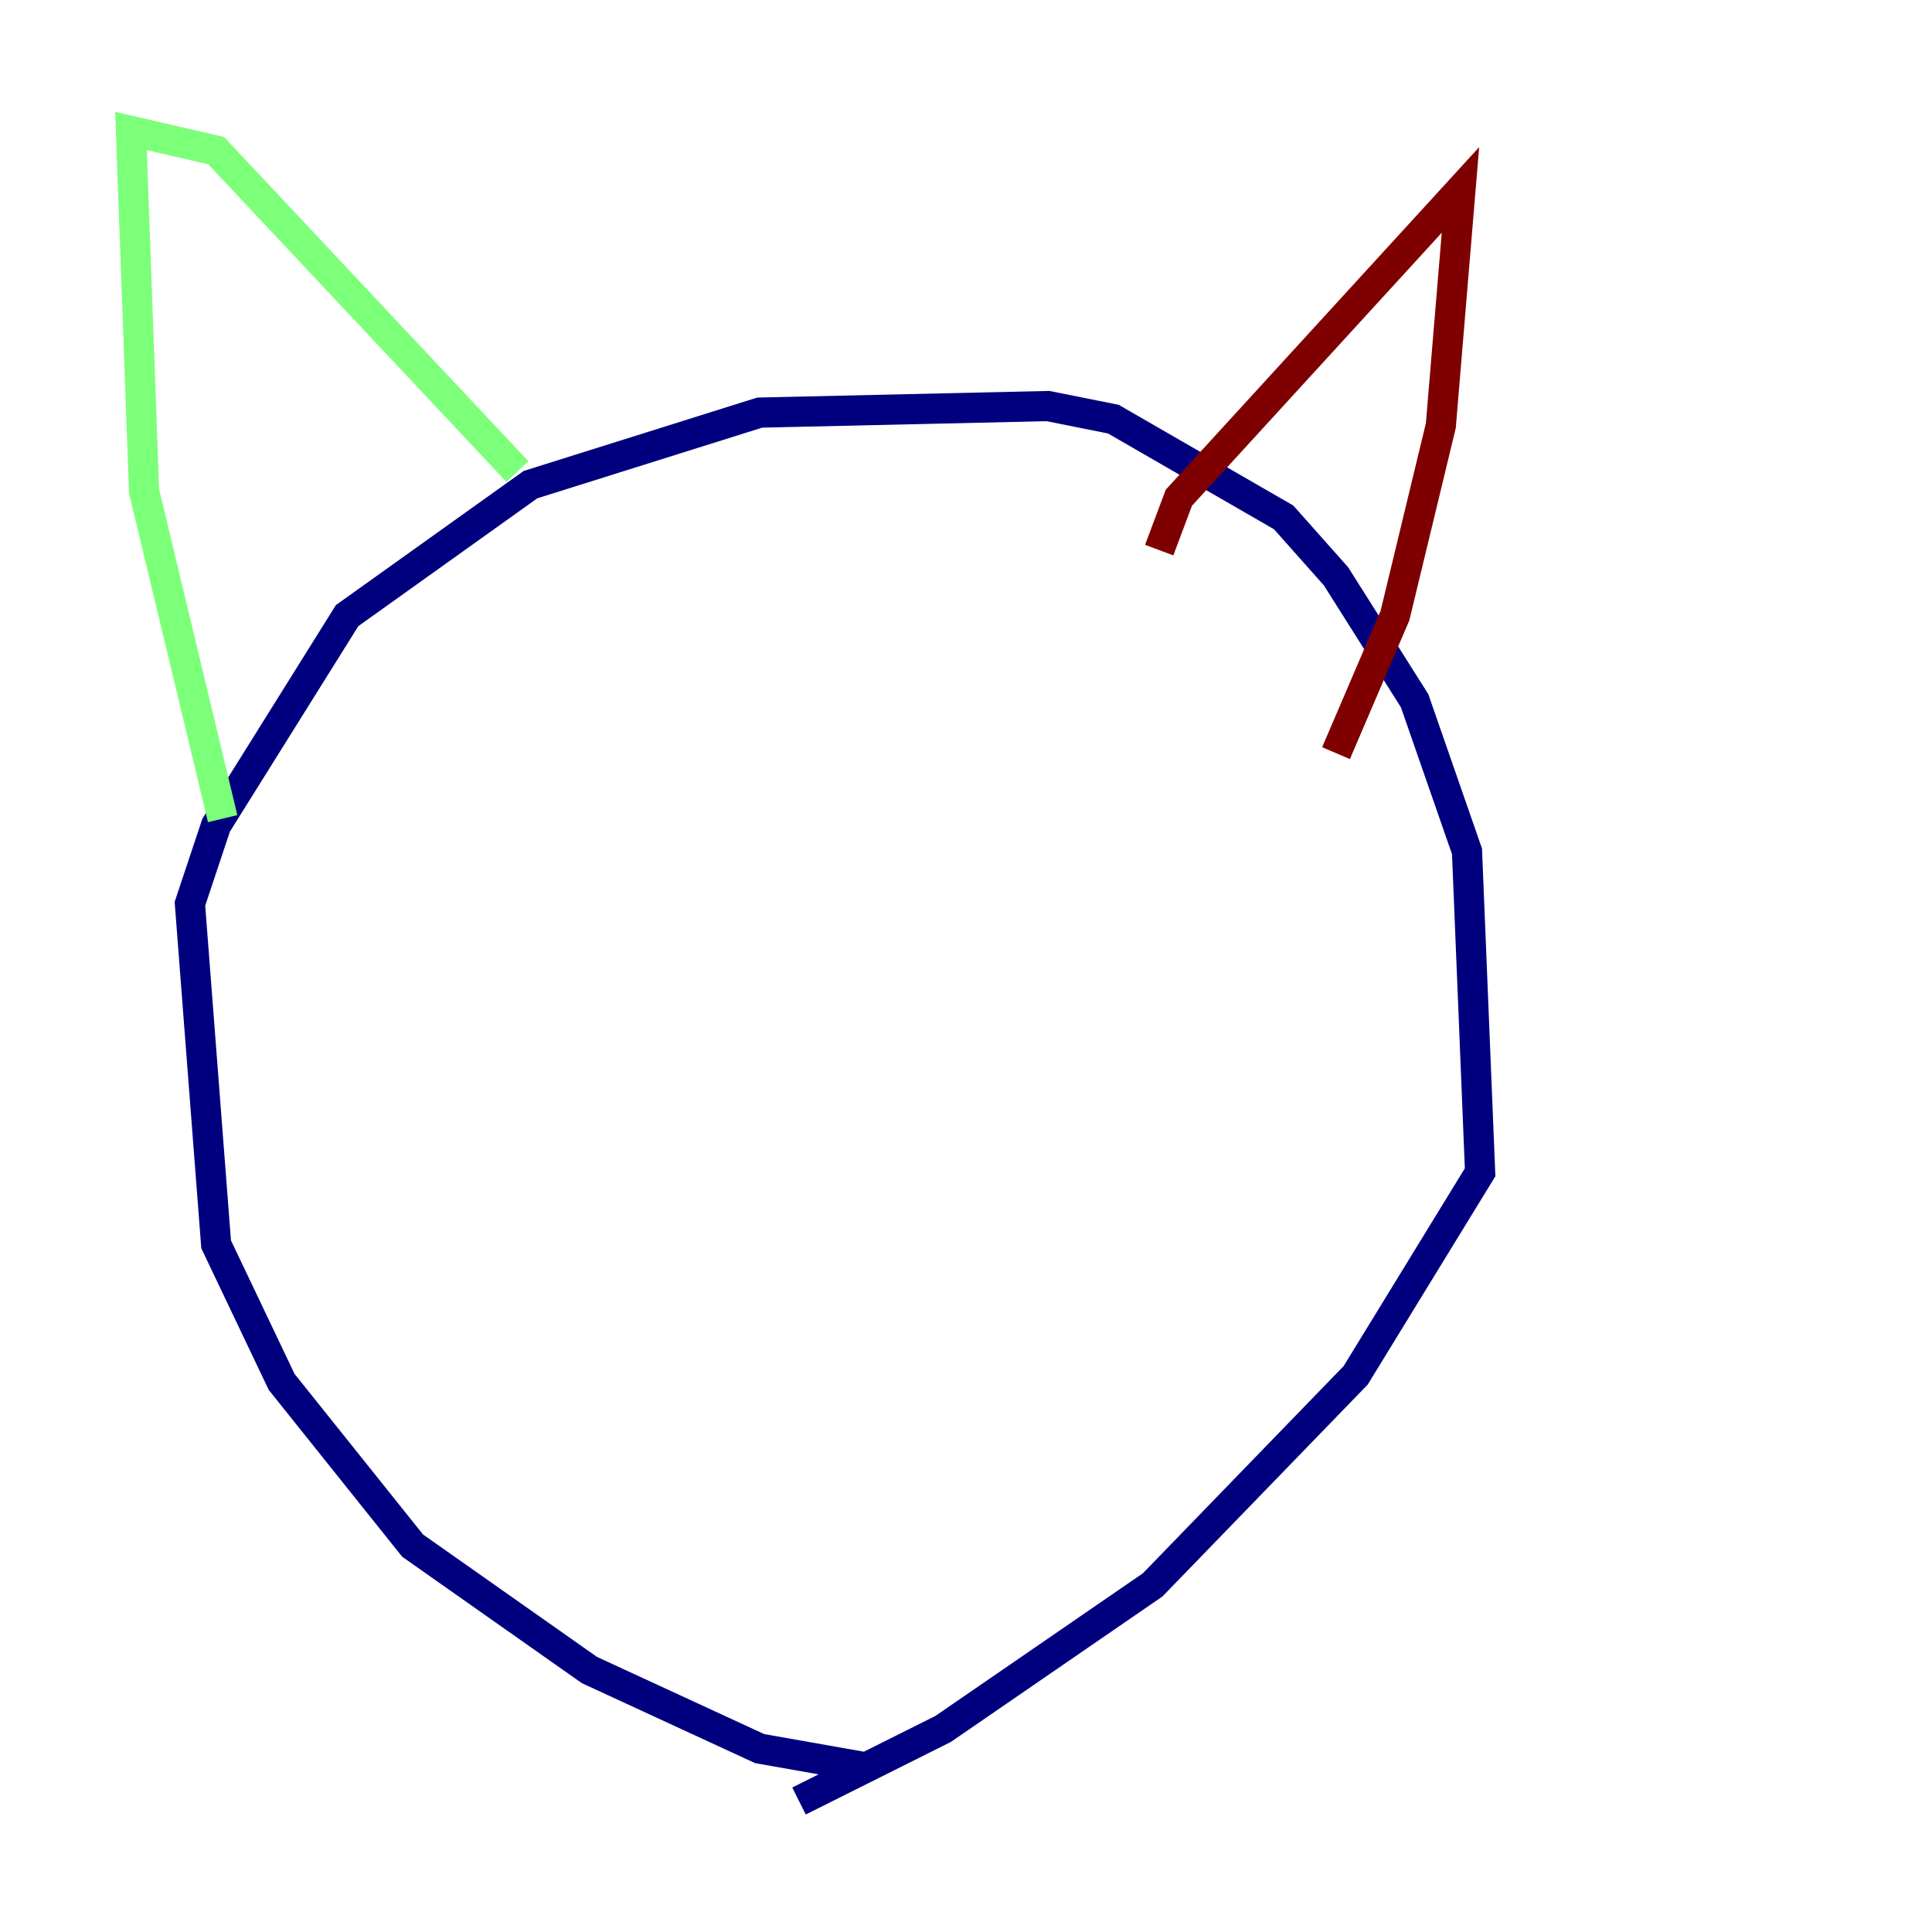 <?xml version="1.0" encoding="utf-8" ?>
<svg baseProfile="tiny" height="128" version="1.2" viewBox="0,0,128,128" width="128" xmlns="http://www.w3.org/2000/svg" xmlns:ev="http://www.w3.org/2001/xml-events" xmlns:xlink="http://www.w3.org/1999/xlink"><defs /><polyline fill="none" points="57.709,117.153 50.332,115.851 39.051,110.644 27.336,102.4 18.658,91.552 14.319,82.441 12.583,59.878 14.319,54.671 22.997,40.786 35.146,32.108 50.332,27.336 69.424,26.902 73.763,27.77 85.044,34.278 88.515,38.183 93.722,46.427 97.193,56.407 98.061,77.668 89.817,91.119 76.366,105.003 62.481,114.549 52.936,119.322" stroke="#00007f" stroke-width="2" /><polyline fill="none" points="14.752,54.237 9.546,32.542 8.678,8.678 14.319,9.98 34.278,31.241" stroke="#7cff79" stroke-width="2" /><polyline fill="none" points="76.8,36.447 78.102,32.976 96.759,12.583 95.458,28.203 92.42,40.786 88.515,49.898" stroke="#7f0000" stroke-width="2" /></svg>